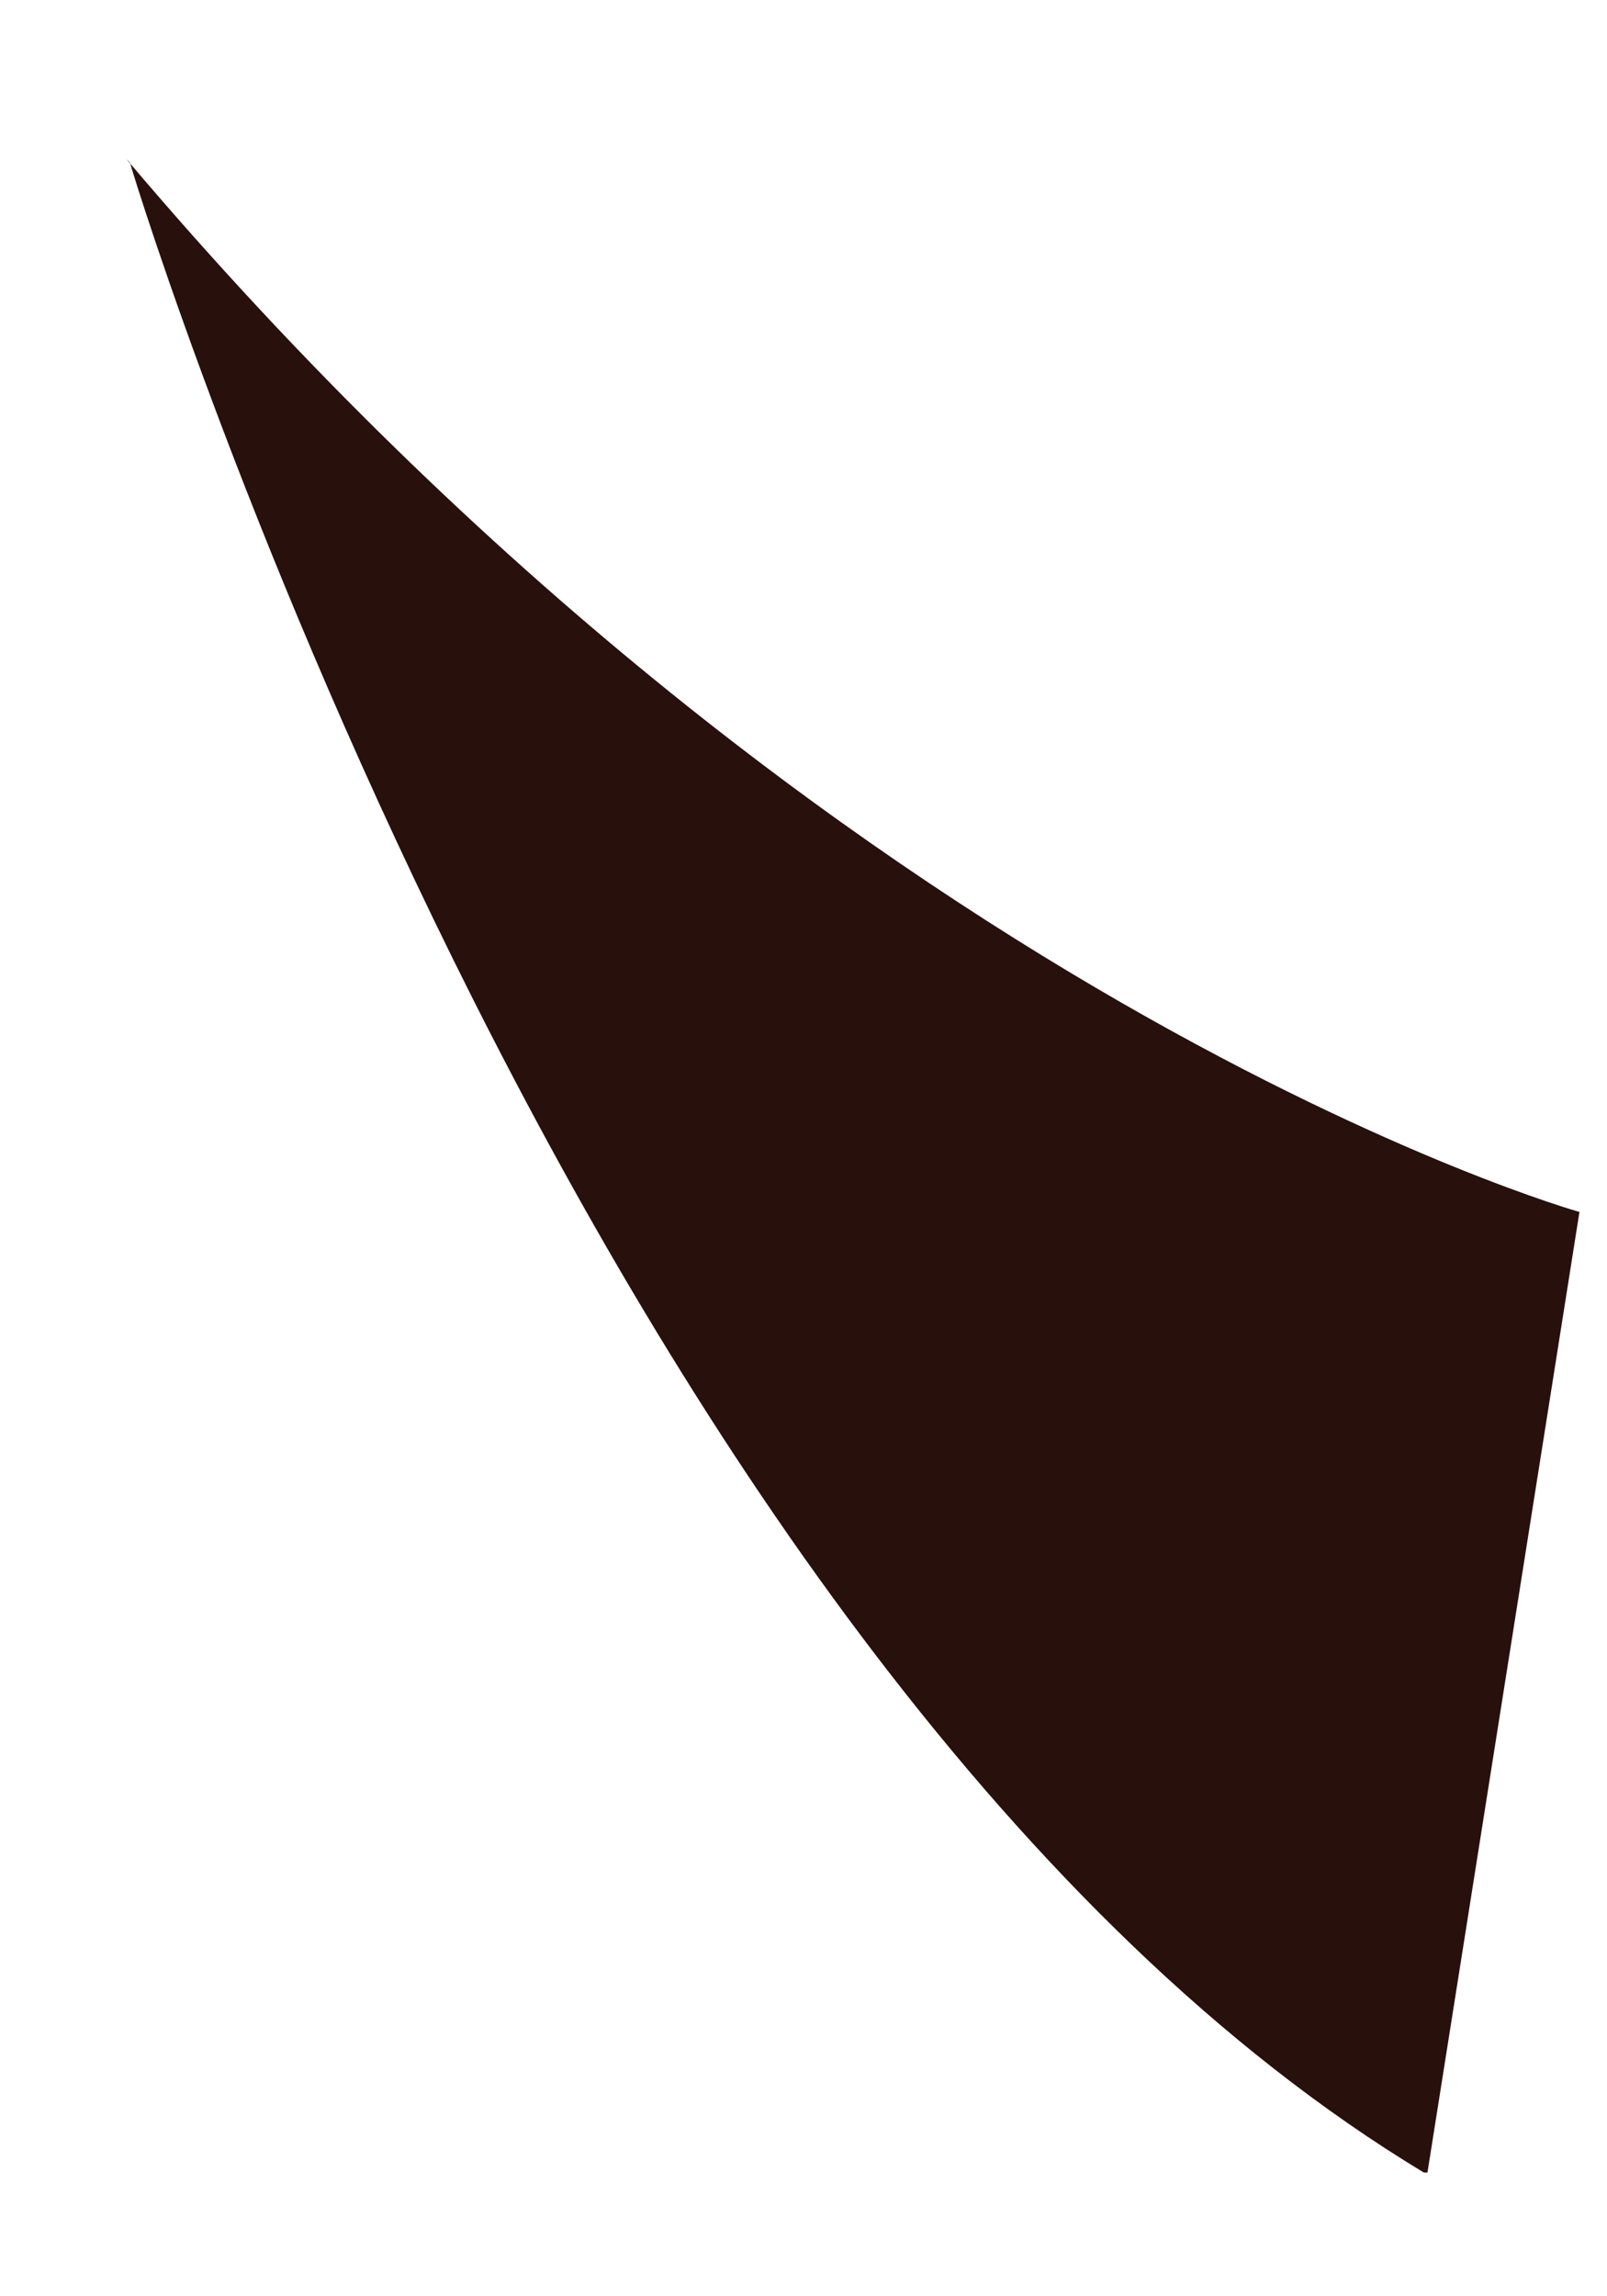 <?xml version="1.0" encoding="UTF-8" standalone="no"?><svg width='7' height='10' viewBox='0 0 7 10' fill='none' xmlns='http://www.w3.org/2000/svg'>
<path d='M0.566 0.708C0.63 0.934 2.617 7.297 6.202 9.461H6.218L6.88 5.278C6.88 5.278 3.666 4.374 0.55 0.692L0.566 0.708Z' fill='#28100C'/>
</svg>
